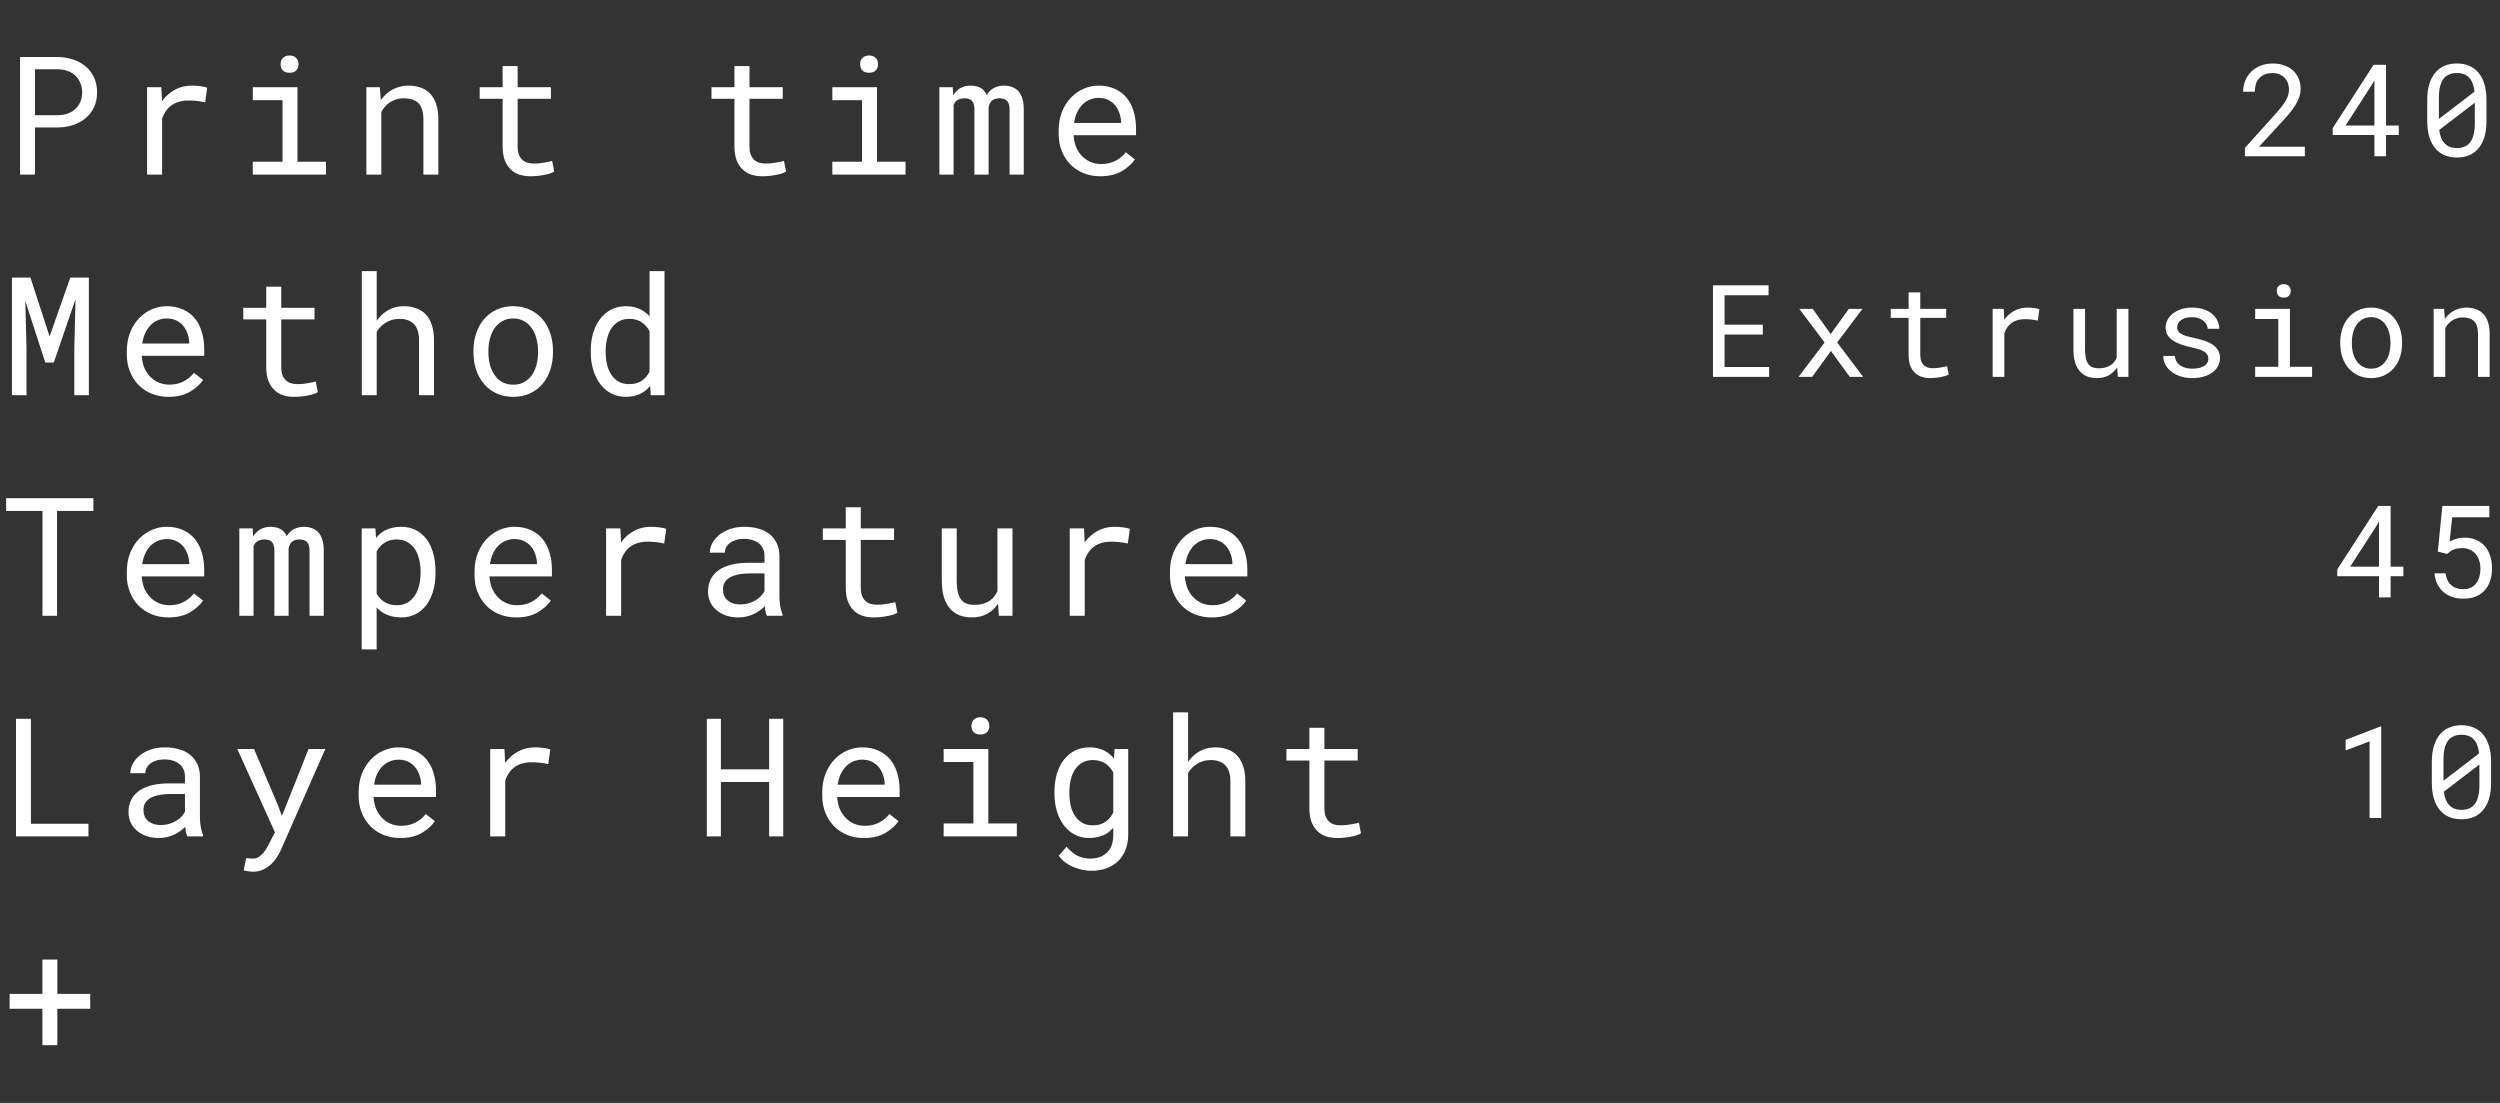 <svg width="272" height="120" viewBox="0 0 272 120" fill="none" xmlns="http://www.w3.org/2000/svg">
<rect x="0" y="0" width="272" height="120" fill="#333333" stroke="none"/>
<path d="M3.805 13.867H6.327C6.901 13.861 7.443 13.773 7.953 13.604C8.469 13.434 8.92 13.188 9.307 12.865C9.693 12.543 9.998 12.148 10.221 11.679C10.449 11.204 10.563 10.659 10.563 10.044C10.563 9.429 10.449 8.884 10.221 8.409C9.998 7.935 9.693 7.536 9.307 7.214C8.92 6.892 8.469 6.646 7.953 6.476C7.443 6.306 6.901 6.215 6.327 6.203H2.179V19H3.805V13.867ZM3.805 12.531V7.539H6.327C6.702 7.545 7.048 7.606 7.364 7.724C7.687 7.841 7.965 8.008 8.199 8.225C8.428 8.441 8.606 8.705 8.735 9.016C8.87 9.326 8.938 9.675 8.938 10.062C8.938 10.448 8.87 10.794 8.735 11.099C8.606 11.398 8.425 11.652 8.19 11.863C7.956 12.074 7.681 12.238 7.364 12.355C7.048 12.467 6.702 12.525 6.327 12.531H3.805ZM20.871 9.314C20.18 9.314 19.562 9.467 19.017 9.771C18.478 10.07 18.015 10.48 17.628 11.002L17.619 10.765L17.549 9.49H16.002V19H17.637V12.9C17.742 12.607 17.874 12.344 18.032 12.109C18.197 11.869 18.387 11.667 18.604 11.503C18.844 11.315 19.125 11.175 19.448 11.081C19.77 10.981 20.13 10.932 20.529 10.932C20.839 10.932 21.135 10.949 21.416 10.984C21.703 11.014 22.005 11.063 22.322 11.134L22.541 9.543C22.377 9.473 22.131 9.417 21.803 9.376C21.481 9.335 21.17 9.314 20.871 9.314ZM27.505 9.49V10.905H30.74V17.594H27.505V19H35.468V17.594H32.366V9.49H27.505ZM30.529 6.994C30.529 7.258 30.608 7.478 30.766 7.653C30.93 7.829 31.176 7.917 31.504 7.917C31.827 7.917 32.07 7.829 32.234 7.653C32.398 7.478 32.48 7.258 32.48 6.994C32.48 6.848 32.456 6.713 32.41 6.59C32.363 6.467 32.292 6.364 32.199 6.282C32.123 6.206 32.026 6.147 31.909 6.106C31.791 6.06 31.657 6.036 31.504 6.036C31.352 6.036 31.214 6.06 31.091 6.106C30.974 6.147 30.877 6.206 30.801 6.282C30.707 6.37 30.637 6.476 30.59 6.599C30.549 6.722 30.529 6.854 30.529 6.994ZM39.861 19H41.487V12.18C41.598 11.975 41.727 11.787 41.874 11.617C42.026 11.447 42.19 11.298 42.366 11.169C42.583 11.023 42.82 10.908 43.078 10.826C43.336 10.738 43.614 10.694 43.913 10.694C44.258 10.694 44.563 10.735 44.827 10.817C45.096 10.899 45.325 11.031 45.512 11.213C45.694 11.395 45.832 11.632 45.925 11.925C46.019 12.218 46.066 12.575 46.066 12.997V19H47.692V12.962C47.692 12.329 47.613 11.784 47.455 11.327C47.302 10.864 47.083 10.483 46.795 10.185C46.508 9.886 46.16 9.666 45.75 9.525C45.345 9.385 44.894 9.314 44.396 9.314C44.027 9.32 43.675 9.376 43.341 9.481C43.013 9.581 42.709 9.725 42.427 9.912C42.24 10.035 42.061 10.182 41.891 10.352C41.727 10.516 41.575 10.697 41.434 10.896L41.32 9.49H39.861V19ZM56.321 7.188H54.686V9.49H52.19V10.747H54.686V15.915C54.686 16.501 54.763 17.002 54.915 17.418C55.073 17.828 55.287 18.162 55.556 18.42C55.826 18.684 56.142 18.877 56.506 19C56.875 19.117 57.27 19.176 57.692 19.176C57.944 19.176 58.196 19.164 58.448 19.141C58.706 19.117 58.949 19.082 59.178 19.035C59.406 18.994 59.617 18.944 59.81 18.886C60.004 18.821 60.168 18.748 60.303 18.666L60.074 17.515C59.974 17.538 59.846 17.567 59.687 17.602C59.535 17.632 59.371 17.661 59.195 17.69C59.014 17.72 58.829 17.746 58.641 17.77C58.454 17.787 58.272 17.796 58.096 17.796C57.856 17.796 57.628 17.767 57.411 17.708C57.2 17.649 57.013 17.547 56.848 17.4C56.684 17.26 56.556 17.069 56.462 16.829C56.368 16.589 56.321 16.284 56.321 15.915V10.747H59.942V9.49H56.321V7.188ZM81.542 7.188H79.907V9.49H77.411V10.747H79.907V15.915C79.907 16.501 79.984 17.002 80.136 17.418C80.294 17.828 80.508 18.162 80.778 18.42C81.047 18.684 81.364 18.877 81.727 19C82.096 19.117 82.491 19.176 82.913 19.176C83.165 19.176 83.417 19.164 83.669 19.141C83.927 19.117 84.17 19.082 84.399 19.035C84.627 18.994 84.838 18.944 85.031 18.886C85.225 18.821 85.389 18.748 85.524 18.666L85.295 17.515C85.195 17.538 85.067 17.567 84.908 17.602C84.756 17.632 84.592 17.661 84.416 17.69C84.235 17.72 84.05 17.746 83.862 17.77C83.675 17.787 83.493 17.796 83.318 17.796C83.077 17.796 82.849 17.767 82.632 17.708C82.421 17.649 82.234 17.547 82.07 17.4C81.906 17.26 81.777 17.069 81.683 16.829C81.589 16.589 81.542 16.284 81.542 15.915V10.747H85.163V9.49H81.542V7.188ZM90.558 9.49V10.905H93.792V17.594H90.558V19H98.521V17.594H95.418V9.49H90.558ZM93.581 6.994C93.581 7.258 93.66 7.478 93.819 7.653C93.983 7.829 94.229 7.917 94.557 7.917C94.879 7.917 95.123 7.829 95.287 7.653C95.451 7.478 95.533 7.258 95.533 6.994C95.533 6.848 95.509 6.713 95.462 6.59C95.415 6.467 95.345 6.364 95.251 6.282C95.175 6.206 95.079 6.147 94.961 6.106C94.844 6.06 94.709 6.036 94.557 6.036C94.405 6.036 94.267 6.06 94.144 6.106C94.027 6.147 93.93 6.206 93.854 6.282C93.76 6.37 93.69 6.476 93.643 6.599C93.602 6.722 93.581 6.854 93.581 6.994ZM103.661 9.49H102.202V19H103.749V11.433C103.784 11.339 103.828 11.251 103.88 11.169C103.939 11.087 104.006 11.014 104.083 10.949C104.182 10.867 104.302 10.806 104.443 10.765C104.589 10.718 104.759 10.694 104.953 10.694C105.129 10.694 105.281 10.718 105.41 10.765C105.545 10.806 105.656 10.873 105.744 10.967C105.838 11.066 105.905 11.192 105.946 11.345C105.993 11.497 106.016 11.673 106.016 11.872V19H107.563V11.881C107.563 11.846 107.563 11.816 107.563 11.793C107.563 11.764 107.563 11.734 107.563 11.705C107.581 11.559 107.616 11.427 107.669 11.31C107.721 11.187 107.795 11.078 107.888 10.984C107.982 10.896 108.099 10.826 108.24 10.773C108.38 10.721 108.547 10.694 108.741 10.694C108.922 10.694 109.081 10.718 109.215 10.765C109.356 10.812 109.473 10.882 109.567 10.976C109.655 11.075 109.722 11.201 109.769 11.354C109.816 11.506 109.839 11.682 109.839 11.881V19H111.386V11.898C111.386 11.441 111.334 11.046 111.228 10.712C111.123 10.372 110.97 10.097 110.771 9.886C110.589 9.698 110.367 9.558 110.103 9.464C109.839 9.364 109.544 9.314 109.215 9.314C108.975 9.32 108.753 9.353 108.547 9.411C108.348 9.47 108.167 9.549 108.003 9.648C107.874 9.736 107.754 9.839 107.642 9.956C107.531 10.073 107.434 10.199 107.352 10.334C107.288 10.188 107.209 10.056 107.115 9.938C107.027 9.821 106.927 9.722 106.816 9.64C106.664 9.534 106.485 9.455 106.28 9.402C106.081 9.344 105.855 9.314 105.603 9.314C105.158 9.32 104.777 9.417 104.461 9.604C104.15 9.792 103.898 10.053 103.705 10.387L103.661 9.49ZM119.725 19.176C120.651 19.176 121.428 18.991 122.054 18.622C122.687 18.247 123.162 17.819 123.478 17.339L122.485 16.565C122.186 16.952 121.811 17.263 121.36 17.497C120.909 17.731 120.393 17.849 119.813 17.849C119.374 17.849 118.972 17.767 118.609 17.602C118.246 17.439 117.935 17.213 117.678 16.926C117.426 16.656 117.226 16.346 117.08 15.994C116.939 15.643 116.848 15.235 116.807 14.773V14.711H123.601V13.981C123.601 13.319 123.516 12.704 123.346 12.136C123.182 11.567 122.93 11.072 122.591 10.65C122.251 10.234 121.823 9.909 121.307 9.675C120.798 9.435 120.2 9.314 119.514 9.314C118.97 9.314 118.436 9.426 117.915 9.648C117.399 9.871 116.939 10.19 116.535 10.606C116.125 11.028 115.797 11.544 115.551 12.153C115.304 12.757 115.181 13.442 115.181 14.21V14.579C115.181 15.241 115.293 15.854 115.515 16.416C115.738 16.979 116.049 17.465 116.447 17.875C116.846 18.285 117.323 18.605 117.88 18.833C118.442 19.061 119.057 19.176 119.725 19.176ZM119.514 10.65C119.93 10.65 120.288 10.727 120.587 10.879C120.891 11.031 121.143 11.23 121.343 11.477C121.542 11.723 121.697 12.016 121.808 12.355C121.92 12.69 121.975 13.003 121.975 13.296V13.375H116.86C116.925 12.935 117.036 12.549 117.194 12.215C117.358 11.875 117.557 11.588 117.792 11.354C118.026 11.125 118.29 10.952 118.583 10.835C118.876 10.712 119.186 10.65 119.514 10.65Z" fill="white"/>
<path d="M250.769 17V15.968H245.772L248.445 13.069C248.696 12.796 248.933 12.523 249.156 12.249C249.384 11.971 249.584 11.691 249.758 11.408C249.926 11.126 250.061 10.841 250.161 10.554C250.261 10.262 250.311 9.968 250.311 9.672C250.311 9.275 250.241 8.909 250.099 8.571C249.963 8.234 249.764 7.942 249.505 7.696C249.245 7.45 248.926 7.259 248.548 7.122C248.174 6.981 247.752 6.91 247.283 6.91C246.773 6.91 246.317 6.992 245.916 7.156C245.519 7.32 245.184 7.541 244.911 7.819C244.633 8.097 244.421 8.423 244.275 8.797C244.129 9.166 244.056 9.56 244.056 9.979H245.328C245.328 9.67 245.367 9.389 245.444 9.139C245.526 8.888 245.649 8.674 245.813 8.496C245.973 8.323 246.173 8.188 246.415 8.093C246.661 7.997 246.95 7.949 247.283 7.949C247.556 7.949 247.8 7.997 248.014 8.093C248.233 8.184 248.42 8.309 248.575 8.469C248.725 8.628 248.839 8.817 248.917 9.036C248.999 9.25 249.04 9.48 249.04 9.727C249.04 9.927 249.015 10.123 248.965 10.315C248.915 10.501 248.83 10.7 248.712 10.909C248.593 11.123 248.436 11.356 248.24 11.606C248.044 11.857 247.8 12.144 247.509 12.468L244.248 16.091V17H250.769ZM259.6 13.657V7.047H258.253L253.796 13.944V14.69H258.335V17H259.6V14.69H260.988V13.657H259.6ZM255.198 13.657L258.13 9.111L258.335 8.729V13.657H255.198ZM270.529 13.192V10.861C270.529 10.228 270.456 9.667 270.311 9.18C270.165 8.688 269.955 8.273 269.682 7.936C269.404 7.598 269.064 7.343 268.663 7.17C268.267 6.992 267.813 6.903 267.303 6.903C266.797 6.903 266.343 6.992 265.942 7.17C265.546 7.343 265.211 7.598 264.938 7.936C264.66 8.273 264.448 8.688 264.302 9.18C264.156 9.667 264.083 10.228 264.083 10.861V13.192C264.083 13.826 264.156 14.389 264.302 14.881C264.448 15.368 264.66 15.779 264.938 16.111C265.215 16.453 265.555 16.711 265.956 16.884C266.357 17.052 266.811 17.137 267.316 17.137C267.827 17.137 268.28 17.05 268.677 16.877C269.073 16.704 269.408 16.449 269.682 16.111C269.955 15.779 270.165 15.368 270.311 14.881C270.456 14.389 270.529 13.826 270.529 13.192ZM265.354 12.94C265.354 12.821 265.354 12.705 265.354 12.591C265.354 12.477 265.354 12.363 265.354 12.249V10.581C265.354 10.116 265.4 9.708 265.491 9.357C265.587 9.002 265.73 8.713 265.922 8.489C266.081 8.312 266.275 8.177 266.503 8.086C266.735 7.99 267.002 7.942 267.303 7.942C267.599 7.942 267.859 7.986 268.082 8.072C268.31 8.159 268.501 8.289 268.656 8.462C268.816 8.631 268.941 8.842 269.032 9.098C269.128 9.348 269.194 9.638 269.23 9.966L265.354 12.94ZM269.258 13.459C269.258 13.947 269.208 14.37 269.107 14.73C269.012 15.091 268.859 15.382 268.649 15.605C268.494 15.77 268.305 15.895 268.082 15.981C267.859 16.068 267.604 16.111 267.316 16.111C267.043 16.111 266.797 16.073 266.578 15.995C266.359 15.913 266.173 15.795 266.018 15.64C265.849 15.476 265.712 15.268 265.607 15.018C265.503 14.762 265.43 14.468 265.389 14.136L269.258 11.176C269.258 11.303 269.258 11.465 269.258 11.661C269.258 11.852 269.258 11.982 269.258 12.051V13.459Z" fill="white"/>
<path d="M3.313 30.203H1.301V43H2.883V37.894L2.751 32.734L4.922 39.44H5.854L8.218 32.55L8.086 37.894V43H9.668V30.203H7.646L5.396 36.602L3.313 30.203ZM18.341 43.176C19.267 43.176 20.043 42.991 20.67 42.622C21.303 42.247 21.777 41.819 22.094 41.339L21.101 40.565C20.802 40.952 20.427 41.263 19.976 41.497C19.525 41.731 19.009 41.849 18.429 41.849C17.989 41.849 17.588 41.767 17.225 41.602C16.861 41.438 16.551 41.213 16.293 40.926C16.041 40.656 15.842 40.346 15.695 39.994C15.555 39.643 15.464 39.235 15.423 38.773V38.711H22.217V37.981C22.217 37.319 22.132 36.704 21.962 36.136C21.798 35.567 21.546 35.072 21.206 34.65C20.866 34.234 20.439 33.909 19.923 33.675C19.413 33.435 18.816 33.315 18.13 33.315C17.585 33.315 17.052 33.426 16.53 33.648C16.015 33.871 15.555 34.19 15.151 34.606C14.74 35.028 14.412 35.544 14.166 36.153C13.92 36.757 13.797 37.442 13.797 38.21V38.579C13.797 39.241 13.908 39.853 14.131 40.416C14.354 40.978 14.664 41.465 15.063 41.875C15.461 42.285 15.939 42.605 16.495 42.833C17.058 43.062 17.673 43.176 18.341 43.176ZM18.13 34.65C18.546 34.65 18.904 34.727 19.202 34.879C19.507 35.031 19.759 35.23 19.958 35.477C20.157 35.723 20.313 36.016 20.424 36.355C20.535 36.69 20.591 37.003 20.591 37.296V37.375H15.476C15.54 36.935 15.652 36.549 15.81 36.215C15.974 35.875 16.173 35.588 16.407 35.353C16.642 35.125 16.905 34.952 17.198 34.835C17.491 34.712 17.802 34.65 18.13 34.65ZM30.6 31.188H28.965V33.49H26.469V34.747H28.965V39.915C28.965 40.501 29.041 41.002 29.194 41.418C29.352 41.828 29.566 42.162 29.835 42.42C30.105 42.684 30.421 42.877 30.785 43C31.154 43.117 31.549 43.176 31.971 43.176C32.223 43.176 32.475 43.164 32.727 43.141C32.985 43.117 33.228 43.082 33.456 43.035C33.685 42.994 33.896 42.944 34.089 42.886C34.283 42.821 34.447 42.748 34.581 42.666L34.353 41.515C34.253 41.538 34.124 41.567 33.966 41.602C33.814 41.632 33.65 41.661 33.474 41.69C33.292 41.72 33.108 41.746 32.92 41.77C32.733 41.787 32.551 41.796 32.375 41.796C32.135 41.796 31.907 41.767 31.69 41.708C31.479 41.649 31.291 41.547 31.127 41.4C30.963 41.26 30.834 41.069 30.741 40.829C30.647 40.589 30.6 40.284 30.6 39.915V34.747H34.221V33.49H30.6V31.188ZM40.987 34.905V29.5H39.361V43H40.987V36.092C41.104 35.904 41.236 35.734 41.382 35.582C41.535 35.424 41.699 35.286 41.875 35.169C42.097 35.017 42.34 34.899 42.604 34.817C42.868 34.735 43.146 34.694 43.439 34.694C43.797 34.688 44.113 34.738 44.388 34.844C44.664 34.943 44.892 35.096 45.074 35.301C45.244 35.488 45.373 35.726 45.461 36.013C45.548 36.294 45.592 36.622 45.592 36.997V43H47.218V37.015C47.218 36.376 47.139 35.825 46.981 35.362C46.829 34.894 46.609 34.507 46.322 34.202C46.035 33.898 45.686 33.675 45.276 33.534C44.872 33.388 44.42 33.315 43.922 33.315C43.542 33.32 43.181 33.376 42.841 33.481C42.507 33.587 42.2 33.742 41.919 33.947C41.743 34.07 41.576 34.214 41.418 34.378C41.259 34.536 41.116 34.712 40.987 34.905ZM51.514 38.157V38.351C51.514 39.036 51.614 39.672 51.813 40.258C52.013 40.844 52.3 41.353 52.675 41.787C53.044 42.221 53.495 42.56 54.028 42.807C54.567 43.053 55.174 43.176 55.847 43.176C56.515 43.176 57.116 43.053 57.649 42.807C58.182 42.56 58.636 42.221 59.011 41.787C59.381 41.353 59.665 40.844 59.864 40.258C60.063 39.672 60.163 39.036 60.163 38.351V38.157C60.163 37.472 60.063 36.836 59.864 36.25C59.665 35.658 59.381 35.145 59.011 34.712C58.636 34.278 58.179 33.938 57.64 33.692C57.107 33.44 56.504 33.315 55.83 33.315C55.162 33.315 54.561 33.44 54.028 33.692C53.495 33.938 53.044 34.278 52.675 34.712C52.3 35.145 52.013 35.658 51.813 36.25C51.614 36.836 51.514 37.472 51.514 38.157ZM53.14 38.351V38.157C53.14 37.694 53.196 37.252 53.307 36.83C53.419 36.402 53.589 36.027 53.817 35.705C54.04 35.383 54.318 35.128 54.652 34.94C54.986 34.747 55.379 34.65 55.83 34.65C56.281 34.65 56.674 34.747 57.008 34.94C57.347 35.128 57.632 35.383 57.86 35.705C58.083 36.027 58.25 36.402 58.361 36.83C58.478 37.252 58.537 37.694 58.537 38.157V38.351C58.537 38.819 58.481 39.268 58.37 39.695C58.259 40.117 58.092 40.489 57.869 40.812C57.64 41.134 57.356 41.389 57.016 41.576C56.682 41.764 56.293 41.857 55.847 41.857C55.396 41.857 55.001 41.764 54.661 41.576C54.321 41.389 54.04 41.134 53.817 40.812C53.589 40.489 53.419 40.117 53.307 39.695C53.196 39.268 53.14 38.819 53.14 38.351ZM64.274 38.166V38.351C64.274 39.03 64.365 39.666 64.547 40.258C64.728 40.844 64.983 41.353 65.311 41.787C65.64 42.221 66.035 42.56 66.498 42.807C66.967 43.053 67.488 43.176 68.062 43.176C68.648 43.176 69.161 43.076 69.601 42.877C70.04 42.678 70.418 42.385 70.734 41.998L70.805 43H72.299V29.5H70.673V34.431C70.362 34.067 69.993 33.792 69.565 33.605C69.144 33.411 68.648 33.315 68.08 33.315C67.5 33.315 66.976 33.435 66.507 33.675C66.038 33.915 65.64 34.249 65.311 34.677C64.978 35.105 64.72 35.617 64.538 36.215C64.362 36.807 64.274 37.457 64.274 38.166ZM65.9 38.351V38.166C65.9 37.703 65.95 37.264 66.05 36.848C66.149 36.426 66.305 36.054 66.516 35.731C66.721 35.415 66.984 35.163 67.307 34.976C67.635 34.788 68.027 34.694 68.484 34.694C69.018 34.694 69.463 34.82 69.82 35.072C70.178 35.318 70.462 35.635 70.673 36.022V40.434C70.462 40.85 70.178 41.181 69.82 41.427C69.463 41.673 69.012 41.796 68.467 41.796C68.016 41.796 67.629 41.705 67.307 41.523C66.984 41.336 66.721 41.084 66.516 40.768C66.305 40.451 66.149 40.085 66.05 39.669C65.95 39.253 65.9 38.813 65.9 38.351Z" fill="white"/>
<path d="M191.791 36.399V35.326H187.635V32.127H192.42V31.047H186.37V41H192.482V39.927H187.635V36.399H191.791ZM199.179 36.345L197.224 33.603H195.762L198.516 37.261L195.686 41H197.163L199.207 38.184L201.251 41H202.714L199.884 37.261L202.638 33.603H201.155L199.179 36.345ZM208.926 31.812H207.655V33.603H205.713V34.581H207.655V38.601C207.655 39.056 207.714 39.446 207.832 39.77C207.955 40.089 208.122 40.348 208.331 40.549C208.541 40.754 208.787 40.904 209.07 41C209.357 41.091 209.664 41.137 209.993 41.137C210.189 41.137 210.385 41.128 210.58 41.109C210.781 41.091 210.97 41.064 211.148 41.027C211.326 40.995 211.49 40.957 211.64 40.911C211.79 40.861 211.918 40.804 212.023 40.74L211.845 39.845C211.768 39.863 211.667 39.886 211.544 39.913C211.426 39.936 211.298 39.959 211.162 39.981C211.02 40.004 210.877 40.025 210.731 40.043C210.585 40.057 210.444 40.063 210.307 40.063C210.12 40.063 209.942 40.041 209.774 39.995C209.61 39.95 209.464 39.87 209.336 39.756C209.209 39.647 209.108 39.498 209.036 39.312C208.963 39.125 208.926 38.888 208.926 38.601V34.581H211.743V33.603H208.926V31.812ZM220.587 33.467C220.049 33.467 219.568 33.585 219.145 33.822C218.725 34.055 218.365 34.374 218.064 34.779L218.058 34.595L218.003 33.603H216.8V41H218.071V36.256C218.153 36.028 218.256 35.823 218.379 35.641C218.507 35.454 218.655 35.297 218.823 35.169C219.01 35.023 219.229 34.914 219.479 34.841C219.73 34.763 220.01 34.725 220.32 34.725C220.562 34.725 220.792 34.738 221.011 34.766C221.234 34.788 221.469 34.827 221.715 34.882L221.886 33.645C221.758 33.59 221.567 33.547 221.312 33.515C221.061 33.483 220.819 33.467 220.587 33.467ZM230.422 41H231.571V33.603H230.299V38.908C230.231 39.068 230.144 39.216 230.04 39.352C229.939 39.485 229.821 39.599 229.684 39.694C229.52 39.813 229.326 39.906 229.103 39.975C228.88 40.038 228.627 40.07 228.344 40.07C228.103 40.07 227.889 40.038 227.702 39.975C227.519 39.911 227.365 39.799 227.237 39.64C227.109 39.485 227.014 39.275 226.95 39.011C226.886 38.746 226.854 38.414 226.854 38.013V33.603H225.589V37.999C225.589 38.55 225.649 39.024 225.767 39.421C225.89 39.813 226.063 40.136 226.287 40.392C226.51 40.647 226.779 40.836 227.093 40.959C227.408 41.078 227.759 41.137 228.146 41.137C228.629 41.137 229.055 41.036 229.424 40.836C229.794 40.631 230.101 40.346 230.347 39.981L230.422 41ZM240.272 39.038C240.272 39.157 240.249 39.268 240.203 39.373C240.158 39.478 240.092 39.574 240.005 39.66C239.864 39.801 239.668 39.913 239.417 39.995C239.167 40.073 238.873 40.111 238.535 40.111C238.321 40.111 238.105 40.089 237.886 40.043C237.667 39.997 237.469 39.92 237.291 39.81C237.109 39.701 236.956 39.558 236.833 39.38C236.715 39.202 236.646 38.983 236.628 38.724H235.363C235.363 39.038 235.434 39.341 235.575 39.633C235.721 39.925 235.931 40.18 236.204 40.398C236.473 40.622 236.804 40.802 237.196 40.938C237.587 41.071 238.034 41.137 238.535 41.137C238.973 41.137 239.376 41.084 239.745 40.98C240.114 40.875 240.431 40.727 240.696 40.535C240.96 40.344 241.165 40.114 241.311 39.845C241.461 39.576 241.536 39.277 241.536 38.949C241.536 38.644 241.47 38.375 241.338 38.143C241.21 37.91 241.024 37.705 240.778 37.527C240.531 37.354 240.228 37.206 239.868 37.083C239.508 36.955 239.1 36.844 238.645 36.748C238.298 36.68 238.011 36.609 237.783 36.536C237.56 36.463 237.382 36.381 237.25 36.29C237.113 36.199 237.018 36.096 236.963 35.982C236.908 35.868 236.881 35.739 236.881 35.593C236.881 35.452 236.915 35.315 236.984 35.183C237.052 35.05 237.154 34.934 237.291 34.834C237.423 34.734 237.59 34.654 237.79 34.595C237.995 34.535 238.232 34.506 238.501 34.506C238.761 34.506 238.993 34.542 239.198 34.615C239.408 34.688 239.586 34.784 239.732 34.902C239.877 35.021 239.991 35.158 240.073 35.312C240.155 35.463 240.196 35.618 240.196 35.777H241.461C241.461 35.454 241.39 35.153 241.249 34.875C241.113 34.592 240.917 34.346 240.661 34.137C240.406 33.927 240.096 33.763 239.732 33.645C239.367 33.526 238.957 33.467 238.501 33.467C238.077 33.467 237.688 33.524 237.332 33.638C236.981 33.752 236.678 33.907 236.423 34.102C236.168 34.298 235.97 34.529 235.828 34.793C235.687 35.053 235.616 35.333 235.616 35.634C235.616 35.939 235.685 36.208 235.821 36.44C235.958 36.668 236.152 36.867 236.403 37.035C236.649 37.208 236.945 37.356 237.291 37.48C237.642 37.602 238.029 37.707 238.453 37.794C238.8 37.862 239.089 37.94 239.321 38.026C239.554 38.108 239.741 38.2 239.882 38.3C240.023 38.4 240.124 38.512 240.183 38.635C240.242 38.753 240.272 38.888 240.272 39.038ZM245.363 33.603V34.704H247.879V39.906H245.363V41H251.556V39.906H249.143V33.603H245.363ZM247.715 31.662C247.715 31.867 247.776 32.038 247.899 32.175C248.027 32.312 248.218 32.38 248.473 32.38C248.724 32.38 248.913 32.312 249.041 32.175C249.168 32.038 249.232 31.867 249.232 31.662C249.232 31.548 249.214 31.443 249.178 31.348C249.141 31.252 249.086 31.172 249.013 31.108C248.954 31.049 248.879 31.004 248.788 30.972C248.697 30.935 248.592 30.917 248.473 30.917C248.355 30.917 248.248 30.935 248.152 30.972C248.061 31.004 247.986 31.049 247.927 31.108C247.854 31.177 247.799 31.259 247.763 31.355C247.731 31.45 247.715 31.553 247.715 31.662ZM254.618 37.233V37.384C254.618 37.917 254.695 38.411 254.85 38.867C255.005 39.323 255.228 39.719 255.52 40.057C255.807 40.394 256.158 40.658 256.573 40.85C256.992 41.041 257.464 41.137 257.988 41.137C258.507 41.137 258.974 41.041 259.389 40.85C259.804 40.658 260.157 40.394 260.449 40.057C260.736 39.719 260.957 39.323 261.112 38.867C261.267 38.411 261.344 37.917 261.344 37.384V37.233C261.344 36.7 261.267 36.206 261.112 35.75C260.957 35.29 260.736 34.891 260.449 34.554C260.157 34.217 259.802 33.952 259.382 33.761C258.968 33.565 258.498 33.467 257.974 33.467C257.454 33.467 256.987 33.565 256.573 33.761C256.158 33.952 255.807 34.217 255.52 34.554C255.228 34.891 255.005 35.29 254.85 35.75C254.695 36.206 254.618 36.7 254.618 37.233ZM255.882 37.384V37.233C255.882 36.873 255.926 36.529 256.012 36.201C256.099 35.868 256.231 35.577 256.409 35.326C256.582 35.075 256.798 34.877 257.058 34.731C257.318 34.581 257.623 34.506 257.974 34.506C258.325 34.506 258.63 34.581 258.89 34.731C259.154 34.877 259.375 35.075 259.553 35.326C259.726 35.577 259.856 35.868 259.943 36.201C260.034 36.529 260.079 36.873 260.079 37.233V37.384C260.079 37.748 260.036 38.097 259.95 38.43C259.863 38.758 259.733 39.047 259.56 39.298C259.382 39.548 259.161 39.747 258.897 39.893C258.637 40.038 258.334 40.111 257.988 40.111C257.637 40.111 257.329 40.038 257.065 39.893C256.801 39.747 256.582 39.548 256.409 39.298C256.231 39.047 256.099 38.758 256.012 38.43C255.926 38.097 255.882 37.748 255.882 37.384ZM264.781 41H266.046V35.695C266.132 35.536 266.233 35.39 266.347 35.258C266.465 35.126 266.593 35.009 266.729 34.909C266.898 34.795 267.083 34.706 267.283 34.643C267.484 34.574 267.7 34.54 267.933 34.54C268.201 34.54 268.438 34.572 268.644 34.636C268.853 34.7 269.031 34.802 269.177 34.943C269.318 35.085 269.425 35.269 269.498 35.497C269.571 35.725 269.607 36.003 269.607 36.331V41H270.872V36.304C270.872 35.812 270.811 35.388 270.688 35.032C270.569 34.672 270.398 34.376 270.175 34.144C269.951 33.911 269.68 33.74 269.361 33.631C269.047 33.522 268.696 33.467 268.309 33.467C268.021 33.471 267.748 33.515 267.488 33.597C267.233 33.674 266.996 33.786 266.777 33.932C266.632 34.027 266.493 34.141 266.36 34.273C266.233 34.401 266.114 34.542 266.005 34.697L265.916 33.603H264.781V41Z" fill="white"/>
<path d="M10.16 55.592V54.203H0.668V55.592H4.623V67H6.205V55.592H10.16ZM18.341 67.176C19.267 67.176 20.043 66.991 20.67 66.622C21.303 66.247 21.777 65.819 22.094 65.339L21.101 64.565C20.802 64.952 20.427 65.263 19.976 65.497C19.525 65.731 19.009 65.849 18.429 65.849C17.989 65.849 17.588 65.767 17.225 65.603C16.861 65.439 16.551 65.213 16.293 64.926C16.041 64.656 15.842 64.346 15.695 63.994C15.555 63.643 15.464 63.235 15.423 62.773V62.711H22.217V61.981C22.217 61.319 22.132 60.704 21.962 60.136C21.798 59.567 21.546 59.072 21.206 58.65C20.866 58.234 20.439 57.909 19.923 57.675C19.413 57.435 18.816 57.315 18.13 57.315C17.585 57.315 17.052 57.426 16.53 57.648C16.015 57.871 15.555 58.19 15.151 58.606C14.74 59.028 14.412 59.544 14.166 60.153C13.92 60.757 13.797 61.442 13.797 62.21V62.579C13.797 63.241 13.908 63.853 14.131 64.416C14.354 64.978 14.664 65.465 15.063 65.875C15.461 66.285 15.939 66.605 16.495 66.833C17.058 67.061 17.673 67.176 18.341 67.176ZM18.13 58.65C18.546 58.65 18.904 58.727 19.202 58.879C19.507 59.031 19.759 59.23 19.958 59.477C20.157 59.723 20.313 60.016 20.424 60.355C20.535 60.69 20.591 61.003 20.591 61.296V61.375H15.476C15.54 60.935 15.652 60.549 15.81 60.215C15.974 59.875 16.173 59.588 16.407 59.353C16.642 59.125 16.905 58.952 17.198 58.835C17.491 58.712 17.802 58.65 18.13 58.65ZM27.497 57.49H26.038V67H27.585V59.433C27.62 59.339 27.665 59.251 27.717 59.169C27.776 59.087 27.843 59.014 27.919 58.949C28.019 58.867 28.139 58.806 28.28 58.765C28.426 58.718 28.596 58.694 28.79 58.694C28.965 58.694 29.118 58.718 29.247 58.765C29.381 58.806 29.493 58.873 29.581 58.967C29.674 59.066 29.742 59.192 29.783 59.345C29.829 59.497 29.853 59.673 29.853 59.872V67H31.4V59.881C31.4 59.846 31.4 59.816 31.4 59.793C31.4 59.764 31.4 59.734 31.4 59.705C31.417 59.559 31.453 59.427 31.505 59.31C31.558 59.187 31.631 59.078 31.725 58.984C31.819 58.897 31.936 58.826 32.077 58.773C32.217 58.721 32.384 58.694 32.578 58.694C32.759 58.694 32.917 58.718 33.052 58.765C33.193 58.812 33.31 58.882 33.404 58.976C33.492 59.075 33.559 59.201 33.606 59.353C33.653 59.506 33.676 59.682 33.676 59.881V67H35.223V59.898C35.223 59.441 35.17 59.046 35.065 58.712C34.959 58.372 34.807 58.097 34.608 57.886C34.426 57.698 34.203 57.558 33.94 57.464C33.676 57.364 33.38 57.315 33.052 57.315C32.812 57.32 32.589 57.352 32.384 57.411C32.185 57.47 32.003 57.549 31.839 57.648C31.71 57.736 31.59 57.839 31.479 57.956C31.368 58.073 31.271 58.199 31.189 58.334C31.124 58.188 31.045 58.056 30.952 57.938C30.864 57.821 30.764 57.722 30.653 57.64C30.5 57.534 30.322 57.455 30.117 57.402C29.917 57.344 29.692 57.315 29.44 57.315C28.994 57.32 28.614 57.417 28.297 57.605C27.987 57.792 27.735 58.053 27.541 58.387L27.497 57.49ZM39.352 70.656H40.978V66.086C41.095 66.215 41.221 66.335 41.356 66.446C41.491 66.552 41.634 66.648 41.787 66.736C42.039 66.877 42.32 66.985 42.63 67.061C42.947 67.138 43.287 67.176 43.65 67.176C44.248 67.176 44.778 67.053 45.241 66.807C45.71 66.561 46.102 66.221 46.419 65.787C46.735 65.353 46.975 64.844 47.139 64.258C47.303 63.666 47.385 63.03 47.385 62.351V62.166C47.385 61.457 47.303 60.807 47.139 60.215C46.975 59.617 46.735 59.105 46.419 58.677C46.102 58.249 45.71 57.915 45.241 57.675C44.772 57.435 44.233 57.315 43.624 57.315C43.278 57.315 42.953 57.352 42.648 57.429C42.349 57.499 42.077 57.605 41.831 57.745C41.655 57.839 41.491 57.953 41.339 58.088C41.186 58.217 41.045 58.363 40.917 58.527L40.837 57.49H39.352V70.656ZM45.759 62.166V62.351C45.759 62.813 45.707 63.256 45.601 63.678C45.502 64.1 45.346 64.472 45.135 64.794C44.924 65.116 44.655 65.374 44.327 65.567C43.999 65.755 43.609 65.849 43.158 65.849C42.877 65.849 42.619 65.814 42.384 65.743C42.156 65.673 41.948 65.576 41.76 65.453C41.596 65.348 41.45 65.219 41.321 65.066C41.192 64.914 41.078 64.75 40.978 64.574V59.995C41.09 59.796 41.218 59.614 41.365 59.45C41.511 59.286 41.678 59.148 41.866 59.037C42.036 58.926 42.226 58.841 42.437 58.782C42.654 58.724 42.888 58.694 43.14 58.694C43.597 58.694 43.99 58.788 44.318 58.976C44.646 59.163 44.919 59.415 45.135 59.731C45.346 60.054 45.502 60.426 45.601 60.848C45.707 61.264 45.759 61.703 45.759 62.166ZM56.173 67.176C57.098 67.176 57.875 66.991 58.502 66.622C59.135 66.247 59.609 65.819 59.926 65.339L58.932 64.565C58.634 64.952 58.259 65.263 57.807 65.497C57.356 65.731 56.841 65.849 56.261 65.849C55.821 65.849 55.42 65.767 55.056 65.603C54.693 65.439 54.383 65.213 54.125 64.926C53.873 64.656 53.674 64.346 53.527 63.994C53.386 63.643 53.296 63.235 53.255 62.773V62.711H60.049V61.981C60.049 61.319 59.964 60.704 59.794 60.136C59.63 59.567 59.378 59.072 59.038 58.65C58.698 58.234 58.27 57.909 57.755 57.675C57.245 57.435 56.647 57.315 55.962 57.315C55.417 57.315 54.884 57.426 54.362 57.648C53.846 57.871 53.386 58.19 52.982 58.606C52.572 59.028 52.244 59.544 51.998 60.153C51.752 60.757 51.629 61.442 51.629 62.21V62.579C51.629 63.241 51.74 63.853 51.963 64.416C52.185 64.978 52.496 65.465 52.894 65.875C53.293 66.285 53.77 66.605 54.327 66.833C54.889 67.061 55.505 67.176 56.173 67.176ZM55.962 58.65C56.378 58.65 56.735 58.727 57.034 58.879C57.339 59.031 57.591 59.23 57.79 59.477C57.989 59.723 58.144 60.016 58.256 60.355C58.367 60.69 58.423 61.003 58.423 61.296V61.375H53.307C53.372 60.935 53.483 60.549 53.641 60.215C53.806 59.875 54.005 59.588 54.239 59.353C54.473 59.125 54.737 58.952 55.03 58.835C55.323 58.712 55.634 58.65 55.962 58.65ZM70.814 57.315C70.122 57.315 69.504 57.467 68.959 57.772C68.42 58.07 67.957 58.48 67.57 59.002L67.561 58.765L67.491 57.49H65.944V67H67.579V60.9C67.685 60.607 67.816 60.344 67.975 60.109C68.139 59.869 68.329 59.667 68.546 59.503C68.786 59.315 69.067 59.175 69.39 59.081C69.712 58.981 70.072 58.932 70.471 58.932C70.781 58.932 71.077 58.949 71.358 58.984C71.645 59.014 71.947 59.063 72.264 59.134L72.483 57.543C72.319 57.473 72.073 57.417 71.745 57.376C71.423 57.335 71.112 57.315 70.814 57.315ZM83.442 67H85.138V66.859C85.032 66.596 84.95 66.288 84.892 65.936C84.833 65.579 84.804 65.242 84.804 64.926V60.505C84.804 59.972 84.707 59.506 84.514 59.107C84.32 58.709 84.057 58.375 83.723 58.105C83.383 57.842 82.982 57.645 82.519 57.517C82.056 57.382 81.555 57.315 81.016 57.315C80.424 57.315 79.894 57.397 79.425 57.56C78.962 57.725 78.57 57.938 78.247 58.202C77.919 58.472 77.667 58.773 77.491 59.107C77.322 59.441 77.234 59.781 77.228 60.127H78.862C78.862 59.928 78.909 59.737 79.003 59.556C79.103 59.368 79.24 59.207 79.416 59.072C79.592 58.938 79.806 58.829 80.058 58.747C80.316 58.665 80.606 58.624 80.928 58.624C81.274 58.624 81.584 58.668 81.86 58.756C82.141 58.844 82.378 58.967 82.572 59.125C82.765 59.289 82.914 59.485 83.02 59.714C83.125 59.942 83.178 60.2 83.178 60.487V61.234H81.403C80.74 61.234 80.14 61.299 79.601 61.428C79.068 61.557 78.611 61.75 78.23 62.008C77.849 62.272 77.553 62.6 77.342 62.992C77.137 63.385 77.034 63.842 77.034 64.363C77.034 64.762 77.111 65.134 77.263 65.48C77.421 65.819 77.644 66.112 77.931 66.358C78.212 66.61 78.555 66.81 78.959 66.956C79.369 67.103 79.826 67.176 80.33 67.176C80.641 67.176 80.934 67.144 81.209 67.079C81.485 67.015 81.745 66.927 81.991 66.815C82.232 66.704 82.451 66.575 82.651 66.429C82.856 66.282 83.04 66.127 83.204 65.963C83.222 66.162 83.248 66.356 83.283 66.543C83.324 66.725 83.377 66.877 83.442 67ZM80.568 65.761C80.251 65.761 79.973 65.72 79.733 65.638C79.492 65.556 79.293 65.441 79.135 65.295C78.977 65.154 78.857 64.984 78.775 64.785C78.698 64.586 78.66 64.369 78.66 64.135C78.66 63.889 78.704 63.669 78.792 63.476C78.886 63.282 79.021 63.115 79.197 62.975C79.443 62.775 79.774 62.629 80.19 62.535C80.612 62.435 81.104 62.386 81.666 62.386H83.178V64.311C83.084 64.498 82.955 64.68 82.791 64.856C82.627 65.025 82.434 65.178 82.211 65.312C81.983 65.447 81.731 65.556 81.455 65.638C81.18 65.72 80.884 65.761 80.568 65.761ZM93.653 55.188H92.018V57.49H89.522V58.747H92.018V63.915C92.018 64.501 92.094 65.002 92.246 65.418C92.405 65.828 92.619 66.162 92.888 66.42C93.158 66.684 93.474 66.877 93.837 67C94.206 67.117 94.602 67.176 95.024 67.176C95.276 67.176 95.528 67.164 95.78 67.141C96.037 67.117 96.281 67.082 96.509 67.035C96.738 66.994 96.949 66.944 97.142 66.886C97.335 66.821 97.499 66.748 97.634 66.666L97.406 65.515C97.306 65.538 97.177 65.567 97.019 65.603C96.867 65.632 96.703 65.661 96.527 65.69C96.345 65.72 96.16 65.746 95.973 65.769C95.785 65.787 95.604 65.796 95.428 65.796C95.188 65.796 94.959 65.767 94.743 65.708C94.532 65.649 94.344 65.547 94.18 65.4C94.016 65.26 93.887 65.069 93.793 64.829C93.7 64.589 93.653 64.284 93.653 63.915V58.747H97.274V57.49H93.653V55.188ZM108.68 67H110.157V57.49H108.522V64.311C108.434 64.516 108.323 64.706 108.188 64.882C108.059 65.052 107.907 65.198 107.731 65.321C107.52 65.474 107.271 65.594 106.984 65.682C106.697 65.764 106.372 65.805 106.008 65.805C105.698 65.805 105.422 65.764 105.182 65.682C104.948 65.6 104.749 65.456 104.585 65.251C104.421 65.052 104.297 64.782 104.215 64.442C104.133 64.103 104.092 63.675 104.092 63.159V57.49H102.466V63.142C102.466 63.851 102.543 64.46 102.695 64.97C102.853 65.474 103.076 65.89 103.363 66.218C103.65 66.546 103.996 66.789 104.4 66.947C104.804 67.1 105.255 67.176 105.754 67.176C106.375 67.176 106.922 67.047 107.397 66.789C107.872 66.525 108.267 66.159 108.584 65.69L108.68 67ZM121.256 57.315C120.564 57.315 119.946 57.467 119.401 57.772C118.862 58.07 118.399 58.48 118.012 59.002L118.004 58.765L117.933 57.49H116.387V67H118.021V60.9C118.127 60.607 118.259 60.344 118.417 60.109C118.581 59.869 118.771 59.667 118.988 59.503C119.228 59.315 119.51 59.175 119.832 59.081C120.154 58.981 120.514 58.932 120.913 58.932C121.223 58.932 121.519 58.949 121.801 58.984C122.088 59.014 122.389 59.063 122.706 59.134L122.926 57.543C122.762 57.473 122.515 57.417 122.187 57.376C121.865 57.335 121.554 57.315 121.256 57.315ZM131.836 67.176C132.762 67.176 133.538 66.991 134.165 66.622C134.798 66.247 135.272 65.819 135.589 65.339L134.596 64.565C134.297 64.952 133.922 65.263 133.471 65.497C133.02 65.731 132.504 65.849 131.924 65.849C131.484 65.849 131.083 65.767 130.72 65.603C130.356 65.439 130.046 65.213 129.788 64.926C129.536 64.656 129.337 64.346 129.19 63.994C129.05 63.643 128.959 63.235 128.918 62.773V62.711H135.712V61.981C135.712 61.319 135.627 60.704 135.457 60.136C135.293 59.567 135.041 59.072 134.701 58.65C134.361 58.234 133.934 57.909 133.418 57.675C132.908 57.435 132.311 57.315 131.625 57.315C131.08 57.315 130.547 57.426 130.025 57.648C129.51 57.871 129.05 58.19 128.646 58.606C128.235 59.028 127.907 59.544 127.661 60.153C127.415 60.757 127.292 61.442 127.292 62.21V62.579C127.292 63.241 127.403 63.853 127.626 64.416C127.849 64.978 128.159 65.465 128.558 65.875C128.956 66.285 129.434 66.605 129.99 66.833C130.553 67.061 131.168 67.176 131.836 67.176ZM131.625 58.65C132.041 58.65 132.398 58.727 132.697 58.879C133.002 59.031 133.254 59.23 133.453 59.477C133.652 59.723 133.808 60.016 133.919 60.355C134.03 60.69 134.086 61.003 134.086 61.296V61.375H128.971C129.035 60.935 129.146 60.549 129.305 60.215C129.469 59.875 129.668 59.588 129.902 59.353C130.137 59.125 130.4 58.952 130.693 58.835C130.986 58.712 131.297 58.65 131.625 58.65Z" fill="white"/>
<path d="M260.1 61.657V55.047H258.753L254.296 61.944V62.69H258.835V65H260.1V62.69H261.488V61.657H260.1ZM255.698 61.657L258.63 57.111L258.835 56.728V61.657H255.698ZM265.232 60.01L266.244 60.27C266.358 60.169 266.467 60.08 266.572 60.003C266.682 59.925 266.798 59.859 266.921 59.805C267.044 59.75 267.181 59.709 267.331 59.682C267.486 59.65 267.668 59.634 267.878 59.634C268.197 59.634 268.479 59.691 268.726 59.805C268.972 59.919 269.179 60.074 269.348 60.27C269.516 60.47 269.644 60.705 269.73 60.974C269.822 61.242 269.867 61.532 269.867 61.842C269.867 62.184 269.826 62.493 269.744 62.772C269.667 63.05 269.55 63.286 269.396 63.482C269.236 63.683 269.04 63.838 268.808 63.947C268.575 64.052 268.309 64.105 268.008 64.105C267.475 64.105 267.037 63.959 266.695 63.667C266.358 63.375 266.151 62.947 266.073 62.382H264.87C264.916 62.842 265.027 63.245 265.205 63.592C265.387 63.938 265.62 64.225 265.902 64.453C266.18 64.681 266.499 64.852 266.859 64.966C267.219 65.08 267.602 65.137 268.008 65.137C268.536 65.137 268.997 65.055 269.389 64.891C269.781 64.722 270.106 64.49 270.366 64.193C270.621 63.902 270.813 63.553 270.94 63.148C271.068 62.742 271.132 62.302 271.132 61.828C271.132 61.327 271.063 60.871 270.927 60.461C270.79 60.051 270.594 59.7 270.339 59.408C270.084 59.121 269.774 58.898 269.409 58.738C269.045 58.579 268.632 58.499 268.172 58.499C267.812 58.499 267.495 58.542 267.222 58.629C266.948 58.715 266.714 58.816 266.518 58.93L266.798 56.277H270.838V55.047H265.731L265.232 60.01Z" fill="white"/>
<path d="M3.366 89.62V78.203H1.74V91H9.624V89.62H3.366ZM20.389 91H22.085V90.859C21.98 90.596 21.898 90.288 21.839 89.936C21.78 89.579 21.751 89.242 21.751 88.926V84.505C21.751 83.972 21.654 83.506 21.461 83.107C21.268 82.709 21.004 82.375 20.67 82.106C20.33 81.842 19.929 81.645 19.466 81.517C19.003 81.382 18.502 81.314 17.963 81.314C17.371 81.314 16.841 81.397 16.372 81.561C15.909 81.725 15.517 81.939 15.194 82.202C14.866 82.472 14.614 82.773 14.439 83.107C14.269 83.441 14.181 83.781 14.175 84.127H15.81C15.81 83.928 15.857 83.737 15.95 83.556C16.05 83.368 16.188 83.207 16.363 83.072C16.539 82.938 16.753 82.829 17.005 82.747C17.263 82.665 17.553 82.624 17.875 82.624C18.221 82.624 18.531 82.668 18.807 82.756C19.088 82.844 19.325 82.967 19.519 83.125C19.712 83.289 19.861 83.485 19.967 83.714C20.073 83.942 20.125 84.2 20.125 84.487V85.234H18.35C17.688 85.234 17.087 85.299 16.548 85.428C16.015 85.557 15.558 85.75 15.177 86.008C14.796 86.272 14.5 86.6 14.289 86.992C14.084 87.385 13.982 87.842 13.982 88.363C13.982 88.762 14.058 89.134 14.21 89.48C14.368 89.819 14.591 90.112 14.878 90.358C15.159 90.61 15.502 90.81 15.906 90.956C16.317 91.103 16.774 91.176 17.277 91.176C17.588 91.176 17.881 91.144 18.156 91.079C18.432 91.015 18.693 90.927 18.939 90.815C19.179 90.704 19.399 90.575 19.598 90.429C19.803 90.282 19.988 90.127 20.152 89.963C20.169 90.162 20.195 90.356 20.231 90.543C20.272 90.725 20.324 90.877 20.389 91ZM17.515 89.761C17.198 89.761 16.92 89.72 16.68 89.638C16.44 89.556 16.24 89.441 16.082 89.295C15.924 89.154 15.804 88.984 15.722 88.785C15.646 88.586 15.608 88.369 15.608 88.135C15.608 87.889 15.652 87.669 15.739 87.476C15.833 87.282 15.968 87.115 16.144 86.975C16.39 86.775 16.721 86.629 17.137 86.535C17.559 86.436 18.051 86.386 18.613 86.386H20.125V88.311C20.031 88.498 19.902 88.68 19.738 88.856C19.574 89.025 19.381 89.178 19.158 89.312C18.93 89.447 18.678 89.556 18.402 89.638C18.127 89.72 17.831 89.761 17.515 89.761ZM27.515 94.841C27.943 94.841 28.321 94.762 28.649 94.603C28.977 94.445 29.264 94.249 29.51 94.015C29.756 93.78 29.964 93.525 30.134 93.25C30.31 92.975 30.453 92.714 30.565 92.468L35.39 81.49H33.571L31.119 87.66L30.67 88.776L30.248 87.625L27.638 81.49H25.819L29.915 90.552L29.264 91.817C29.206 91.935 29.123 92.084 29.018 92.266C28.918 92.447 28.798 92.623 28.658 92.793C28.511 92.963 28.344 93.109 28.157 93.232C27.975 93.356 27.773 93.417 27.55 93.417C27.468 93.417 27.354 93.411 27.207 93.399C27.067 93.394 26.923 93.385 26.777 93.373L26.513 94.7C26.619 94.724 26.774 94.753 26.979 94.788C27.184 94.823 27.363 94.841 27.515 94.841ZM43.562 91.176C44.488 91.176 45.264 90.991 45.891 90.622C46.524 90.247 46.999 89.819 47.315 89.339L46.322 88.565C46.023 88.952 45.648 89.263 45.197 89.497C44.746 89.731 44.23 89.849 43.65 89.849C43.211 89.849 42.809 89.767 42.446 89.603C42.083 89.439 41.772 89.213 41.514 88.926C41.262 88.656 41.063 88.346 40.917 87.994C40.776 87.643 40.685 87.235 40.644 86.772V86.711H47.438V85.981C47.438 85.319 47.353 84.704 47.183 84.136C47.019 83.567 46.767 83.072 46.427 82.65C46.087 82.234 45.66 81.909 45.144 81.675C44.634 81.435 44.037 81.314 43.351 81.314C42.806 81.314 42.273 81.426 41.752 81.648C41.236 81.871 40.776 82.19 40.372 82.606C39.962 83.028 39.633 83.544 39.387 84.153C39.141 84.757 39.018 85.442 39.018 86.21V86.579C39.018 87.241 39.13 87.853 39.352 88.416C39.575 88.978 39.885 89.465 40.284 89.875C40.682 90.285 41.16 90.605 41.716 90.833C42.279 91.061 42.894 91.176 43.562 91.176ZM43.351 82.65C43.767 82.65 44.125 82.727 44.423 82.879C44.728 83.031 44.98 83.231 45.179 83.477C45.379 83.723 45.534 84.016 45.645 84.356C45.756 84.689 45.812 85.003 45.812 85.296V85.375H40.697C40.761 84.936 40.873 84.549 41.031 84.215C41.195 83.875 41.394 83.588 41.629 83.353C41.863 83.125 42.127 82.952 42.419 82.835C42.712 82.712 43.023 82.65 43.351 82.65ZM58.203 81.314C57.511 81.314 56.893 81.467 56.348 81.772C55.809 82.07 55.346 82.481 54.96 83.002L54.951 82.765L54.881 81.49H53.334V91H54.969V84.9C55.074 84.607 55.206 84.344 55.364 84.109C55.528 83.869 55.719 83.667 55.935 83.503C56.176 83.315 56.457 83.175 56.779 83.081C57.101 82.981 57.462 82.932 57.86 82.932C58.171 82.932 58.467 82.949 58.748 82.984C59.035 83.014 59.337 83.064 59.653 83.134L59.873 81.543C59.709 81.473 59.463 81.417 59.135 81.376C58.812 81.335 58.502 81.314 58.203 81.314ZM85.217 91V78.203H83.679V83.705H78.432V78.203H76.903V91H78.432V85.085H83.679V91H85.217ZM94.004 91.176C94.93 91.176 95.706 90.991 96.333 90.622C96.966 90.247 97.441 89.819 97.757 89.339L96.764 88.565C96.465 88.952 96.09 89.263 95.639 89.497C95.188 89.731 94.672 89.849 94.092 89.849C93.653 89.849 93.251 89.767 92.888 89.603C92.525 89.439 92.214 89.213 91.956 88.926C91.704 88.656 91.505 88.346 91.359 87.994C91.218 87.643 91.127 87.235 91.086 86.772V86.711H97.88V85.981C97.88 85.319 97.795 84.704 97.625 84.136C97.461 83.567 97.209 83.072 96.87 82.65C96.53 82.234 96.102 81.909 95.586 81.675C95.077 81.435 94.479 81.314 93.793 81.314C93.248 81.314 92.715 81.426 92.194 81.648C91.678 81.871 91.218 82.19 90.814 82.606C90.404 83.028 90.076 83.544 89.829 84.153C89.583 84.757 89.46 85.442 89.46 86.21V86.579C89.46 87.241 89.572 87.853 89.794 88.416C90.017 88.978 90.328 89.465 90.726 89.875C91.124 90.285 91.602 90.605 92.159 90.833C92.721 91.061 93.336 91.176 94.004 91.176ZM93.793 82.65C94.209 82.65 94.567 82.727 94.866 82.879C95.17 83.031 95.422 83.231 95.621 83.477C95.821 83.723 95.976 84.016 96.087 84.356C96.199 84.689 96.254 85.003 96.254 85.296V85.375H91.139C91.204 84.936 91.315 84.549 91.473 84.215C91.637 83.875 91.836 83.588 92.071 83.353C92.305 83.125 92.569 82.952 92.862 82.835C93.155 82.712 93.465 82.65 93.793 82.65ZM102.669 81.49V82.905H105.903V89.594H102.669V91H110.631V89.594H107.529V81.49H102.669ZM105.692 78.994C105.692 79.258 105.771 79.478 105.929 79.653C106.093 79.829 106.339 79.917 106.668 79.917C106.99 79.917 107.233 79.829 107.397 79.653C107.561 79.478 107.643 79.258 107.643 78.994C107.643 78.848 107.62 78.713 107.573 78.59C107.526 78.467 107.456 78.364 107.362 78.282C107.286 78.206 107.189 78.147 107.072 78.106C106.955 78.06 106.82 78.036 106.668 78.036C106.515 78.036 106.378 78.06 106.254 78.106C106.137 78.147 106.041 78.206 105.964 78.282C105.871 78.37 105.8 78.476 105.754 78.599C105.713 78.722 105.692 78.853 105.692 78.994ZM114.725 86.166V86.351C114.725 87.03 114.813 87.666 114.989 88.258C115.165 88.844 115.417 89.353 115.745 89.787C116.067 90.221 116.463 90.561 116.931 90.807C117.4 91.053 117.925 91.176 118.505 91.176C118.85 91.176 119.173 91.138 119.471 91.061C119.77 90.991 120.043 90.889 120.289 90.754C120.447 90.666 120.594 90.564 120.728 90.446C120.869 90.329 121.001 90.2 121.124 90.06V90.877C121.124 91.287 121.065 91.65 120.948 91.967C120.831 92.283 120.664 92.547 120.447 92.758C120.224 92.975 119.958 93.139 119.647 93.25C119.337 93.361 118.988 93.417 118.601 93.417C118.385 93.417 118.168 93.394 117.951 93.347C117.734 93.306 117.517 93.235 117.301 93.136C117.084 93.036 116.87 92.901 116.659 92.731C116.448 92.567 116.243 92.365 116.044 92.125L115.2 93.101C115.417 93.411 115.675 93.672 115.973 93.883C116.278 94.094 116.595 94.261 116.923 94.384C117.245 94.513 117.564 94.603 117.881 94.656C118.197 94.715 118.478 94.744 118.724 94.744C119.322 94.744 119.867 94.656 120.359 94.481C120.851 94.305 121.276 94.047 121.634 93.707C121.985 93.367 122.258 92.954 122.451 92.468C122.65 91.981 122.75 91.425 122.75 90.798V81.49H121.273L121.194 82.527C121.083 82.387 120.963 82.258 120.834 82.141C120.711 82.023 120.579 81.921 120.438 81.833C120.18 81.663 119.89 81.534 119.568 81.446C119.252 81.358 118.903 81.314 118.522 81.314C117.93 81.314 117.4 81.435 116.931 81.675C116.463 81.915 116.064 82.249 115.736 82.677C115.408 83.105 115.156 83.617 114.98 84.215C114.81 84.807 114.725 85.457 114.725 86.166ZM116.351 86.351V86.166C116.351 85.703 116.398 85.264 116.492 84.848C116.592 84.426 116.747 84.054 116.958 83.731C117.163 83.415 117.427 83.163 117.749 82.976C118.077 82.788 118.47 82.694 118.927 82.694C119.196 82.694 119.442 82.73 119.665 82.8C119.887 82.864 120.09 82.955 120.271 83.072C120.453 83.195 120.614 83.339 120.755 83.503C120.895 83.667 121.018 83.849 121.124 84.048V88.407C121.018 88.612 120.895 88.8 120.755 88.97C120.614 89.14 120.456 89.286 120.28 89.409C120.098 89.532 119.893 89.629 119.665 89.699C119.442 89.764 119.19 89.796 118.909 89.796C118.458 89.796 118.071 89.705 117.749 89.523C117.427 89.336 117.163 89.084 116.958 88.768C116.747 88.451 116.592 88.085 116.492 87.669C116.398 87.253 116.351 86.814 116.351 86.351ZM129.261 82.905V77.5H127.635V91H129.261V84.092C129.378 83.904 129.51 83.734 129.656 83.582C129.809 83.424 129.973 83.286 130.148 83.169C130.371 83.017 130.614 82.899 130.878 82.817C131.142 82.735 131.42 82.694 131.713 82.694C132.07 82.689 132.387 82.738 132.662 82.844C132.938 82.943 133.166 83.096 133.348 83.301C133.518 83.488 133.646 83.726 133.734 84.013C133.822 84.294 133.866 84.622 133.866 84.997V91H135.492V85.015C135.492 84.376 135.413 83.825 135.255 83.362C135.103 82.894 134.883 82.507 134.596 82.202C134.309 81.897 133.96 81.675 133.55 81.534C133.146 81.388 132.694 81.314 132.196 81.314C131.815 81.32 131.455 81.376 131.115 81.481C130.781 81.587 130.474 81.742 130.192 81.947C130.017 82.07 129.85 82.214 129.691 82.378C129.533 82.536 129.39 82.712 129.261 82.905ZM144.095 79.188H142.46V81.49H139.964V82.747H142.46V87.915C142.46 88.501 142.536 89.002 142.689 89.418C142.847 89.828 143.061 90.162 143.33 90.42C143.6 90.684 143.916 90.877 144.279 91C144.649 91.117 145.044 91.176 145.466 91.176C145.718 91.176 145.97 91.164 146.222 91.141C146.48 91.117 146.723 91.082 146.951 91.035C147.18 90.994 147.391 90.944 147.584 90.886C147.778 90.821 147.942 90.748 148.076 90.666L147.848 89.515C147.748 89.538 147.619 89.567 147.461 89.603C147.309 89.632 147.145 89.661 146.969 89.69C146.787 89.72 146.603 89.746 146.415 89.769C146.228 89.787 146.046 89.796 145.87 89.796C145.63 89.796 145.402 89.767 145.185 89.708C144.974 89.649 144.786 89.547 144.622 89.4C144.458 89.26 144.329 89.069 144.236 88.829C144.142 88.589 144.095 88.284 144.095 87.915V82.747H147.716V81.49H144.095V79.188Z" fill="white"/>
<path d="M259.075 89V79.047H258.972L255.205 80.496V81.651L257.81 80.66V89H259.075ZM271.029 85.192V82.861C271.029 82.228 270.956 81.667 270.811 81.18C270.665 80.688 270.455 80.273 270.182 79.936C269.904 79.598 269.564 79.343 269.163 79.17C268.767 78.992 268.313 78.903 267.803 78.903C267.297 78.903 266.843 78.992 266.442 79.17C266.046 79.343 265.711 79.598 265.438 79.936C265.16 80.273 264.948 80.688 264.802 81.18C264.656 81.667 264.583 82.228 264.583 82.861V85.192C264.583 85.826 264.656 86.389 264.802 86.881C264.948 87.368 265.16 87.779 265.438 88.111C265.715 88.453 266.055 88.711 266.456 88.884C266.857 89.052 267.311 89.137 267.816 89.137C268.327 89.137 268.78 89.05 269.177 88.877C269.573 88.704 269.908 88.449 270.182 88.111C270.455 87.779 270.665 87.368 270.811 86.881C270.956 86.389 271.029 85.826 271.029 85.192ZM265.854 84.939C265.854 84.821 265.854 84.705 265.854 84.591C265.854 84.477 265.854 84.363 265.854 84.249V82.581C265.854 82.116 265.9 81.708 265.991 81.357C266.087 81.002 266.23 80.713 266.422 80.489C266.581 80.311 266.775 80.177 267.003 80.086C267.235 79.99 267.502 79.942 267.803 79.942C268.099 79.942 268.359 79.986 268.582 80.072C268.81 80.159 269.001 80.289 269.156 80.462C269.316 80.63 269.441 80.842 269.532 81.098C269.628 81.348 269.694 81.638 269.73 81.966L265.854 84.939ZM269.758 85.459C269.758 85.947 269.708 86.37 269.607 86.731C269.512 87.091 269.359 87.382 269.149 87.606C268.994 87.769 268.805 87.895 268.582 87.981C268.359 88.068 268.104 88.111 267.816 88.111C267.543 88.111 267.297 88.073 267.078 87.995C266.859 87.913 266.673 87.795 266.518 87.64C266.349 87.476 266.212 87.268 266.107 87.018C266.003 86.762 265.93 86.468 265.889 86.136L269.758 83.176C269.758 83.303 269.758 83.465 269.758 83.661C269.758 83.853 269.758 83.982 269.758 84.051V85.459Z" fill="white"/>
<path d="M6.24 108.136V104.4H4.614V108.136H1.046V109.753H4.614V113.717H6.24V109.753H9.817V108.136H6.24Z" fill="white"/>
</svg>

